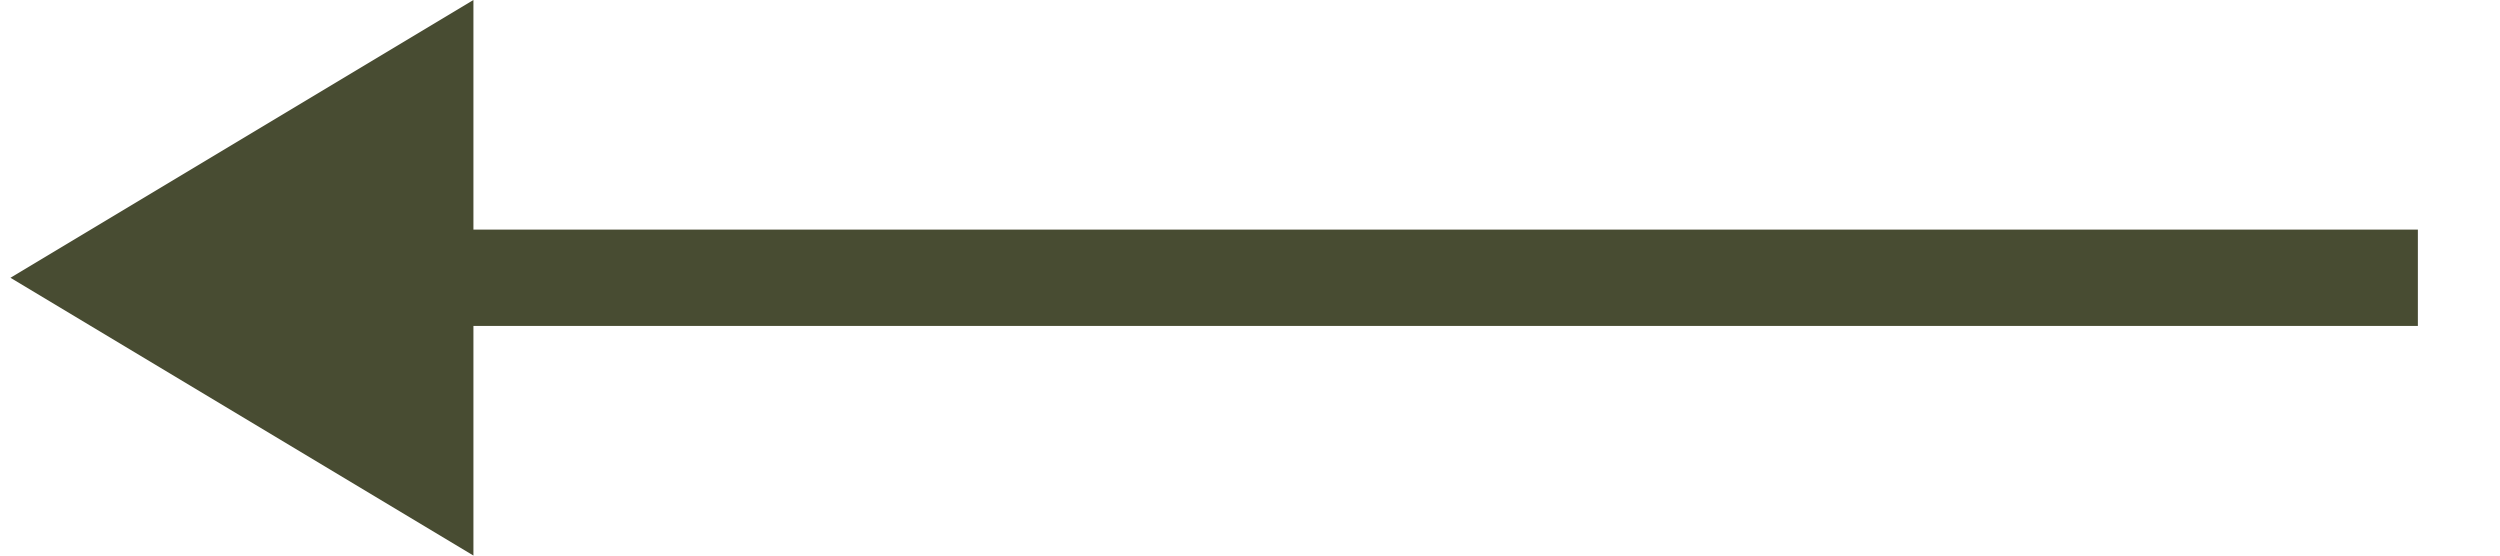 <svg width="27" height="6" viewBox="0 0 27 6" fill="none" xmlns="http://www.w3.org/2000/svg">
<path fill-rule="evenodd" clip-rule="evenodd" d="M0.113 3L5.113 6L5.113 3.52L26.113 3.52L26.113 3.52L26.113 2.48L26.113 2.48L5.113 2.48L5.113 -9.17939e-07L0.113 3Z" fill="#484C32"/>
</svg>

